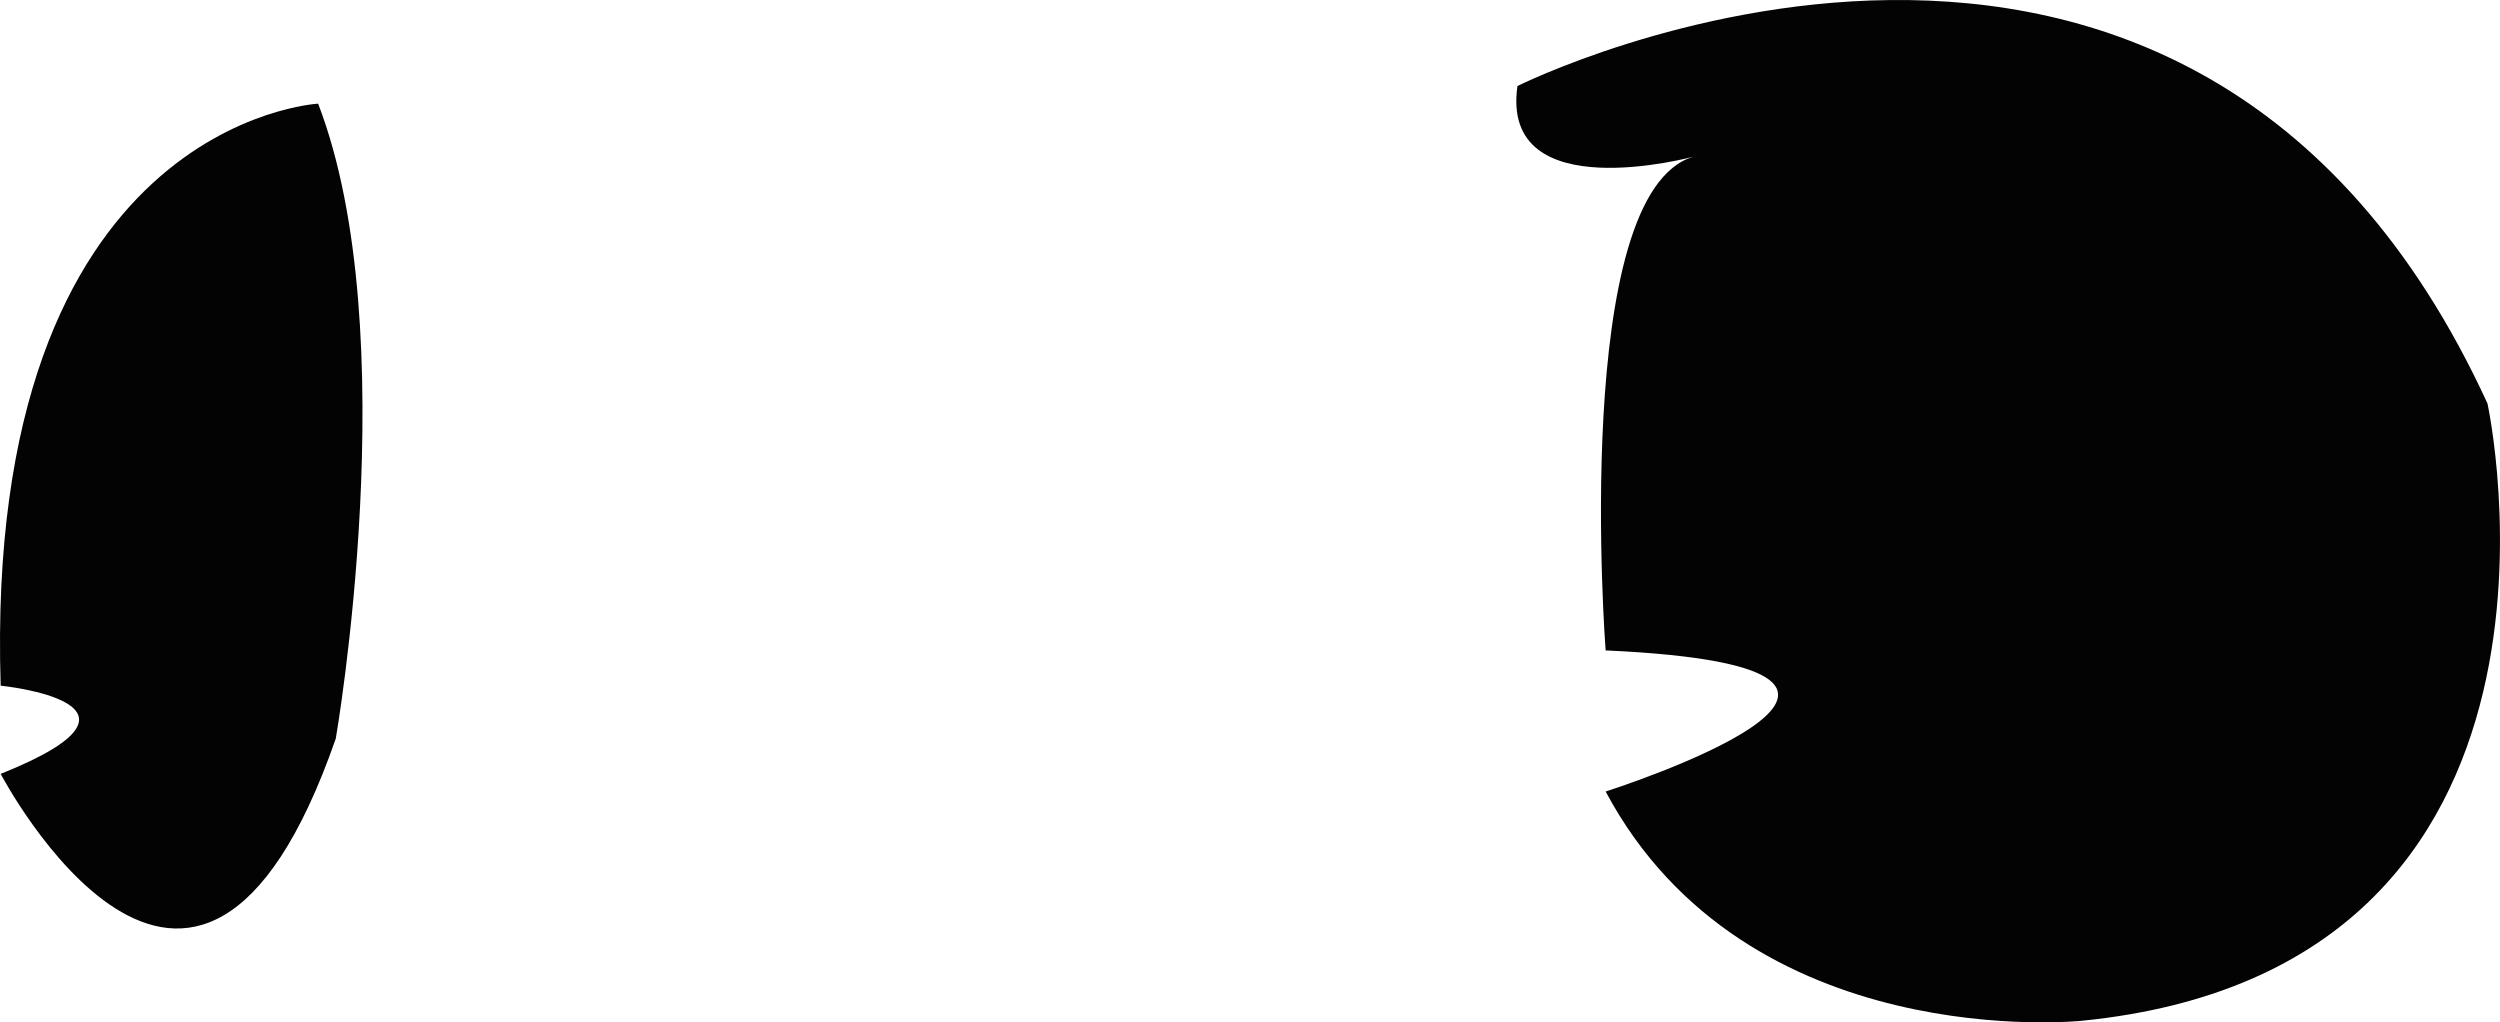 <?xml version="1.0" encoding="utf-8"?>
<!-- Generator: Adobe Illustrator 16.0.0, SVG Export Plug-In . SVG Version: 6.00 Build 0)  -->
<!DOCTYPE svg PUBLIC "-//W3C//DTD SVG 1.1//EN" "http://www.w3.org/Graphics/SVG/1.1/DTD/svg11.dtd">
<svg version="1.1" id="Calque_1" xmlns="http://www.w3.org/2000/svg" xmlns:xlink="http://www.w3.org/1999/xlink" x="0px" y="0px"
	 width="70.874px" height="28.983px" viewBox="0 0 70.874 28.983" enable-background="new 0 0 70.874 28.983" xml:space="preserve">
<path fill="#030303" d="M43.019,2.439c0,0,19-9.5,27.5,9c0,0,3.5,16-11.5,17.5c0,0-9.5,1-13.5-6.5c0,0,11-3.5,0-4c0,0-1-13,2.5-14
	C48.019,4.439,42.519,5.939,43.019,2.439z"/>
<path fill="#030303" d="M9.019,2.939c0,0-9.5,0.5-9,16.5c0,0,5,0.5,0,2.5c0,0,5.5,10.5,9.5-1C9.519,20.939,11.519,9.439,9.019,2.939
	z"/>
</svg>
